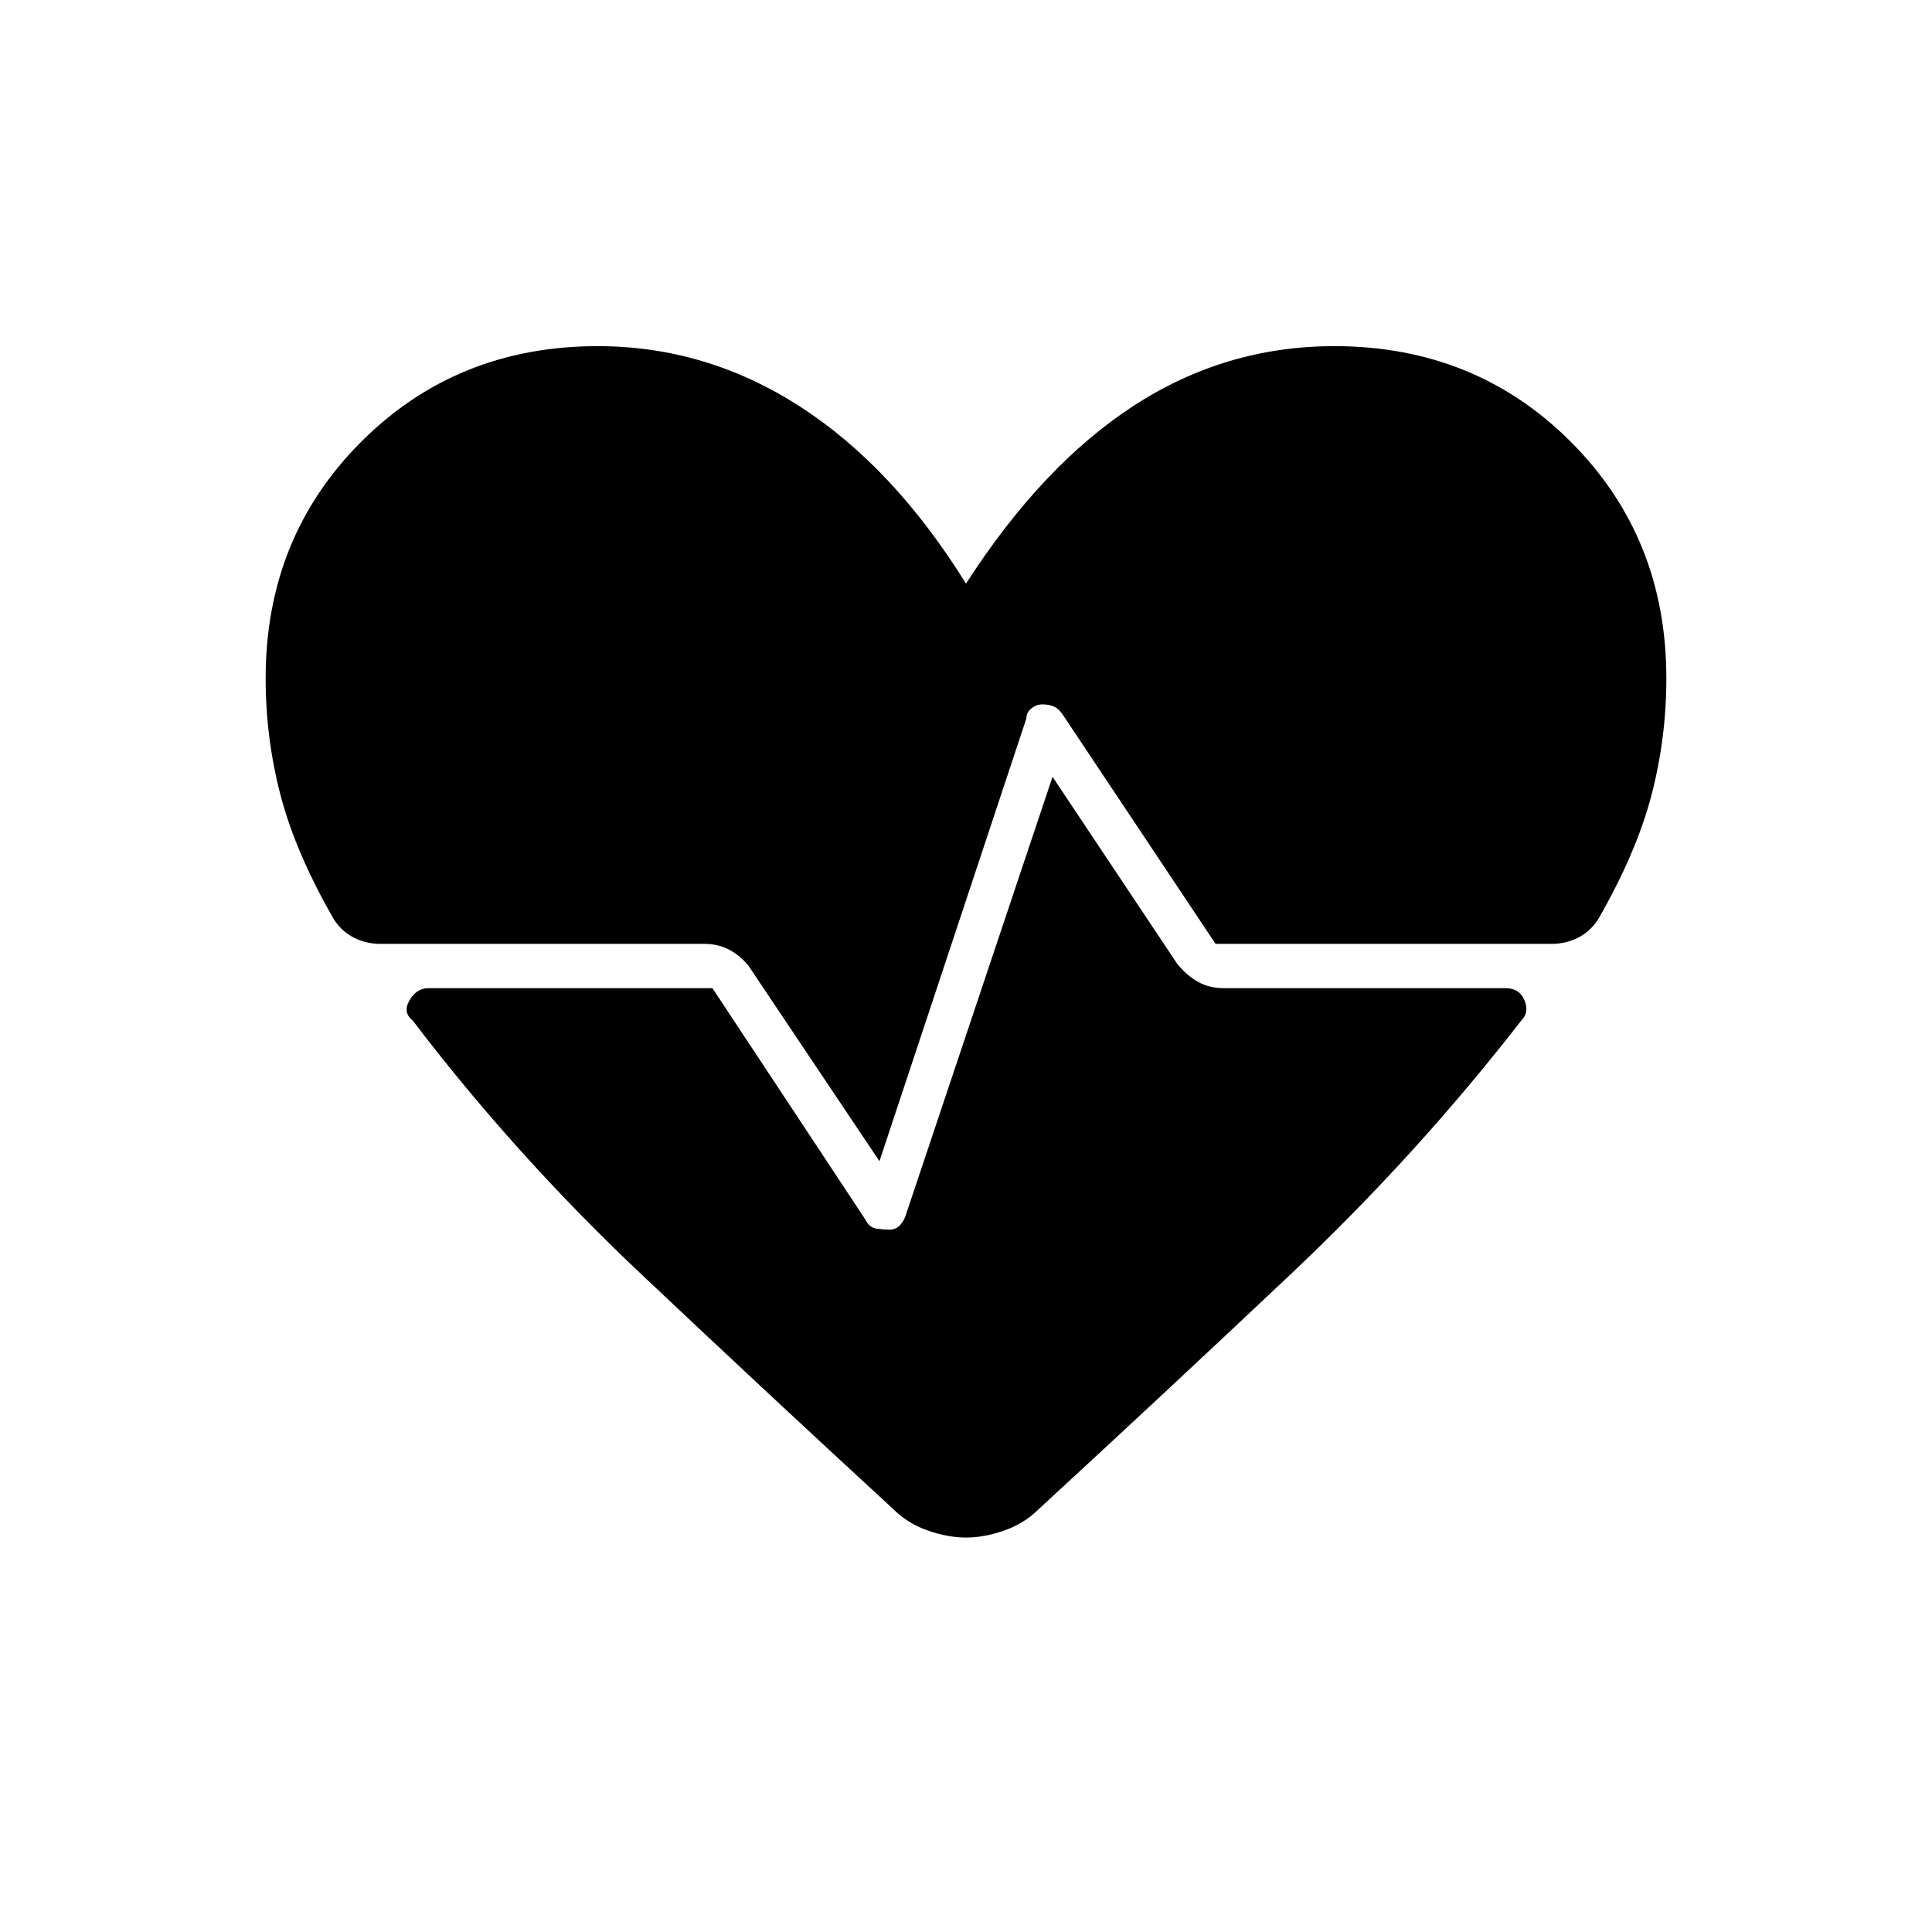 <svg xmlns="http://www.w3.org/2000/svg" height="48" viewBox="0 -960 960 960" width="48"><path d="m437-383-65-97q-4-5-9.5-8t-12.5-3H189q-7 0-13-3t-10-9q-19-33-26.5-61.5T132-623q0-70 47.5-117.5T297-788q54 0 100.5 30t82.5 88q38-59 83.5-88.5T663-788q70 0 117.5 47.5T828-623q0 30-7.5 58.5T794-503q-4 6-10 9t-13 3H604l-76-114q-2-3-4.5-4t-5.5-1q-3 0-5.5 2t-2.5 5l-73 220Zm43 187q-9 0-19-3.5T444-210q-63-58-125.5-117T205-453q-5-4-1.5-10t9.5-6h141l76 115q2 4 5.5 4.5t6.5.5q3 0 5-2t3-5l73-218 62 93q5 6 10.5 9t12.5 3h140q7 0 9.5 6t-1.5 10q-52 67-114.5 126T516-210q-7 7-17 10.5t-19 3.5Z"/></svg>